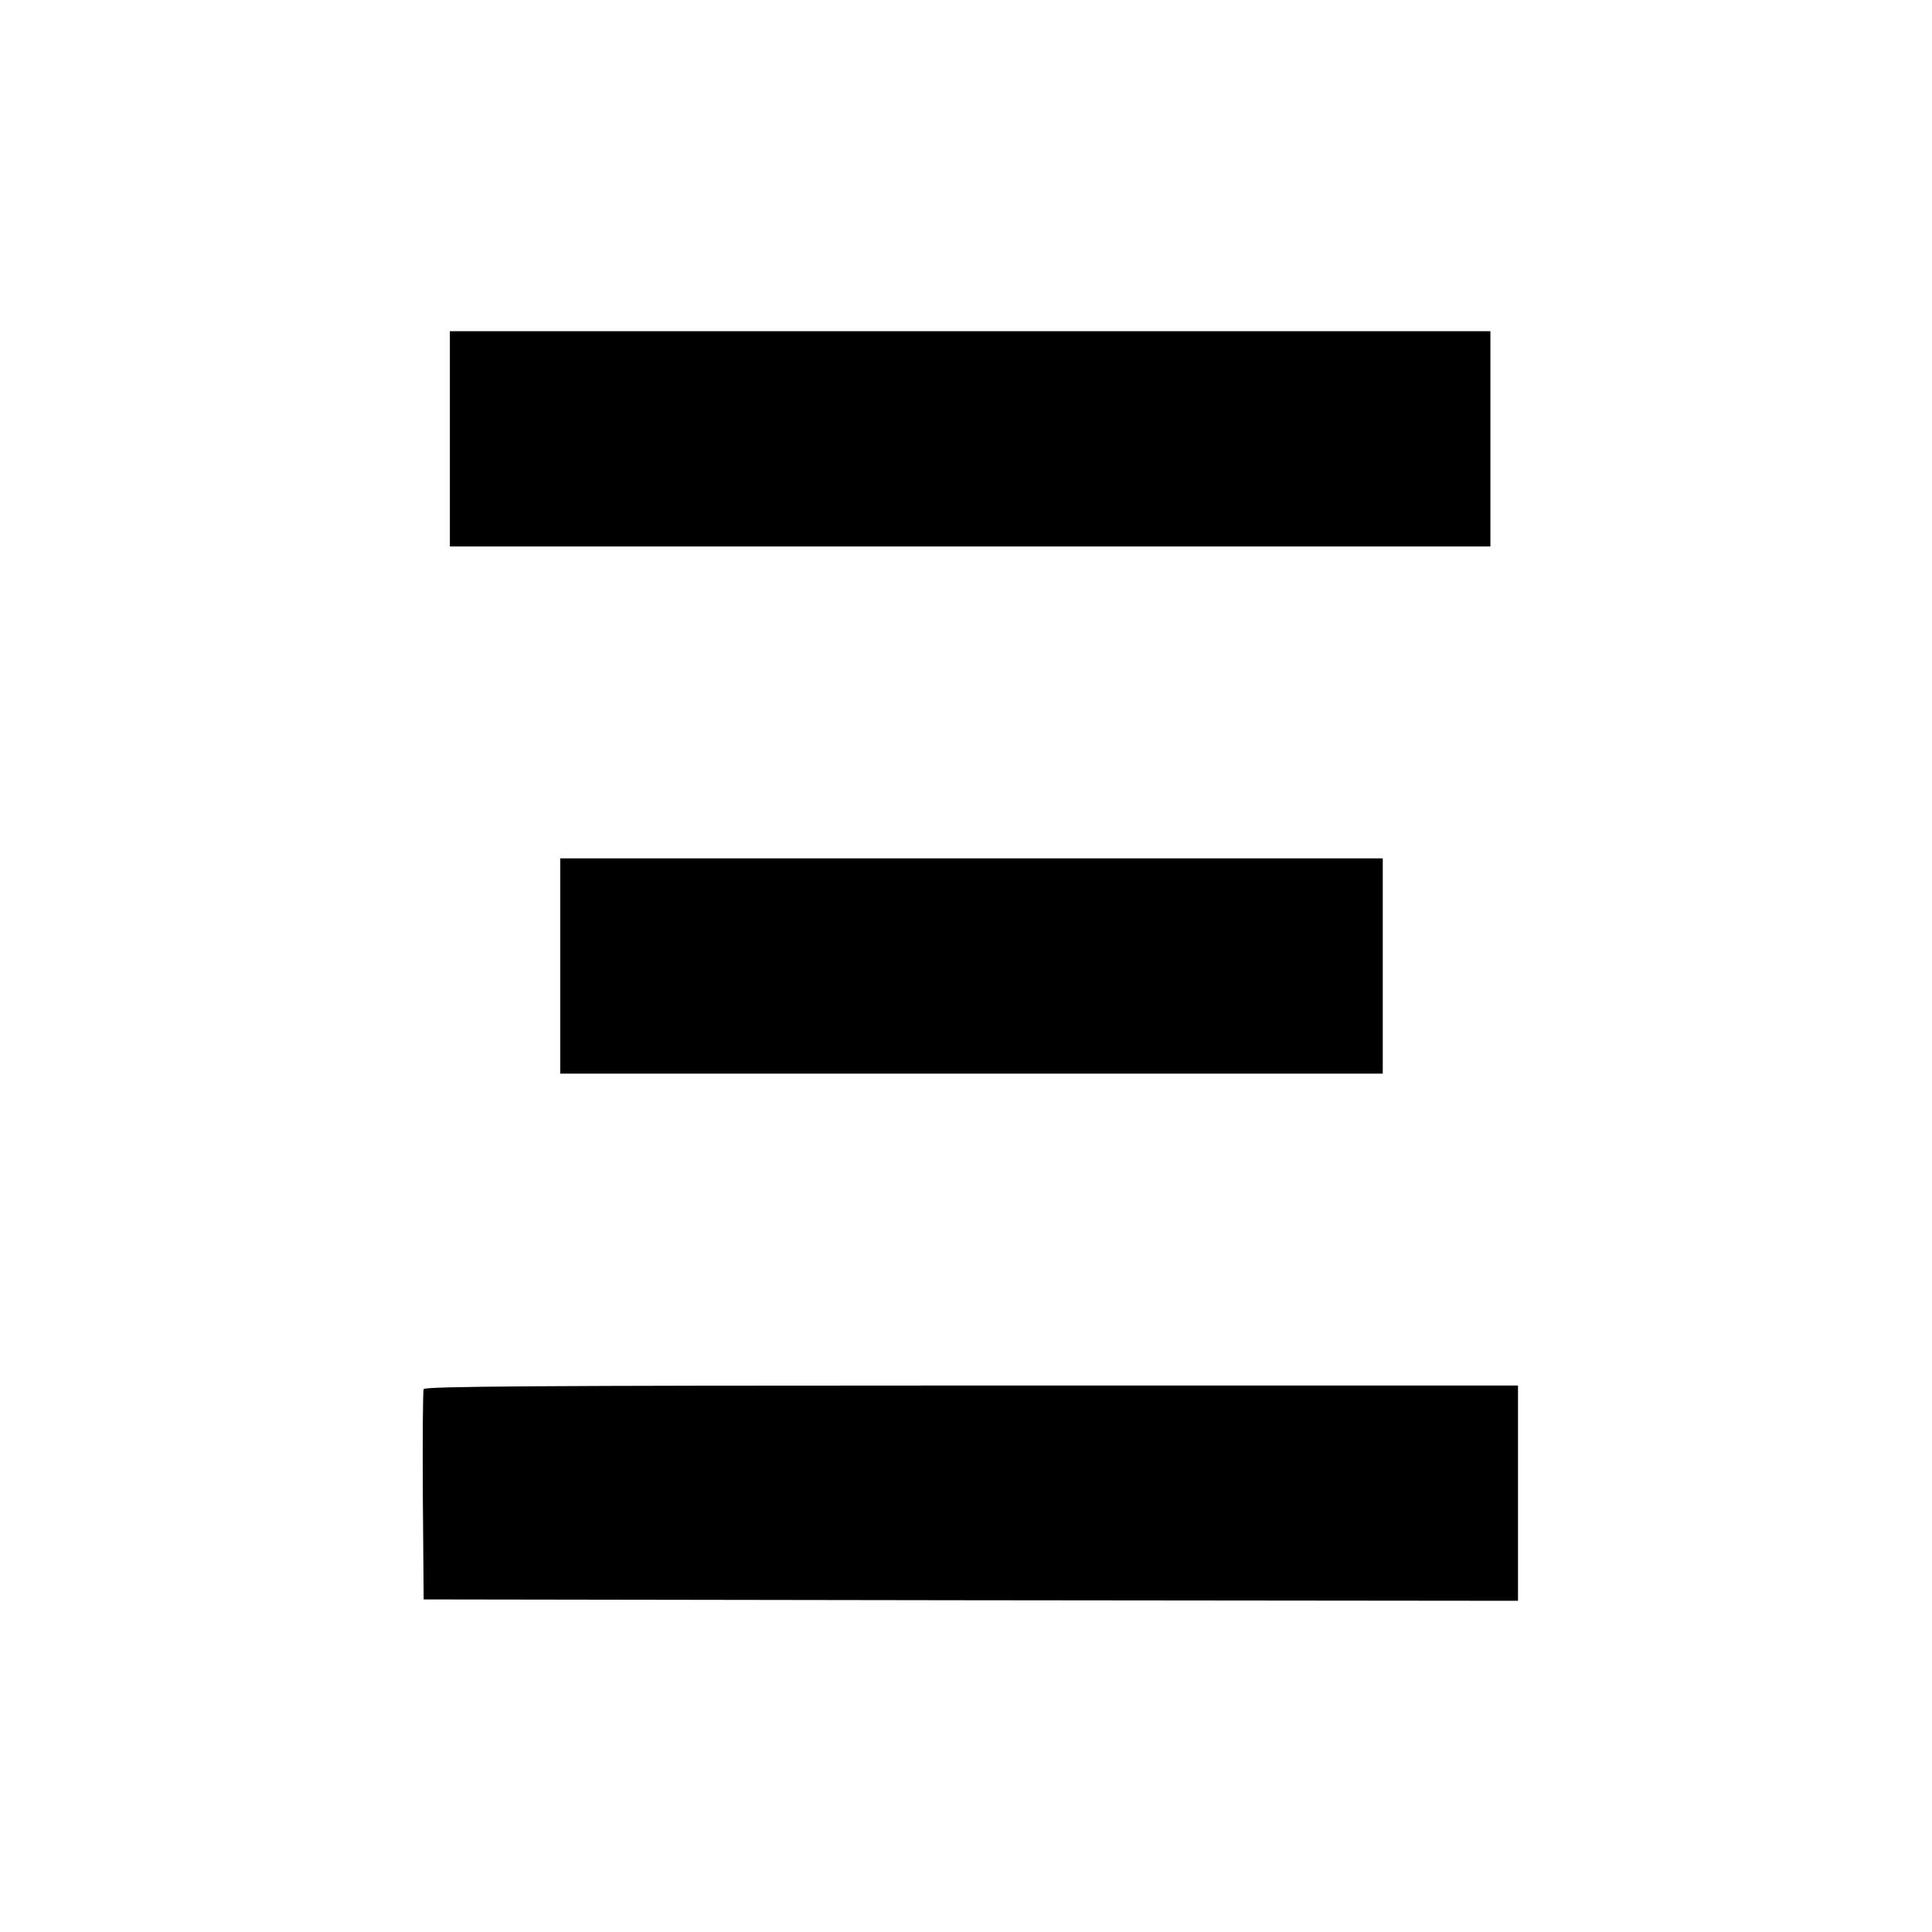 <?xml version="1.0" standalone="no"?>
<!DOCTYPE svg PUBLIC "-//W3C//DTD SVG 20010904//EN"
 "http://www.w3.org/TR/2001/REC-SVG-20010904/DTD/svg10.dtd">
<svg version="1.0" xmlns="http://www.w3.org/2000/svg"
 width="700pt" height="700pt" viewBox="0 0 700 700"
 preserveAspectRatio="xMidYMid meet">
<g transform="translate(0,700) scale(0.1,-0.1)"
fill="#000000" stroke="none">
<path d="M1630 5410 l0 -390 1885 0 1885 0 0 390 0 390 -1885 0 -1885 0 0
-390z"/>
<path d="M2030 3500 l0 -390 1490 0 1490 0 0 390 0 390 -1490 0 -1490 0 0
-390z"/>
<path d="M1535 1967 c-3 -6 -4 -181 -3 -387 l3 -375 1983 -3 1982 -2 0 390 0
390 -1980 0 c-1578 0 -1982 -3 -1985 -13z"/>
</g>
</svg>
